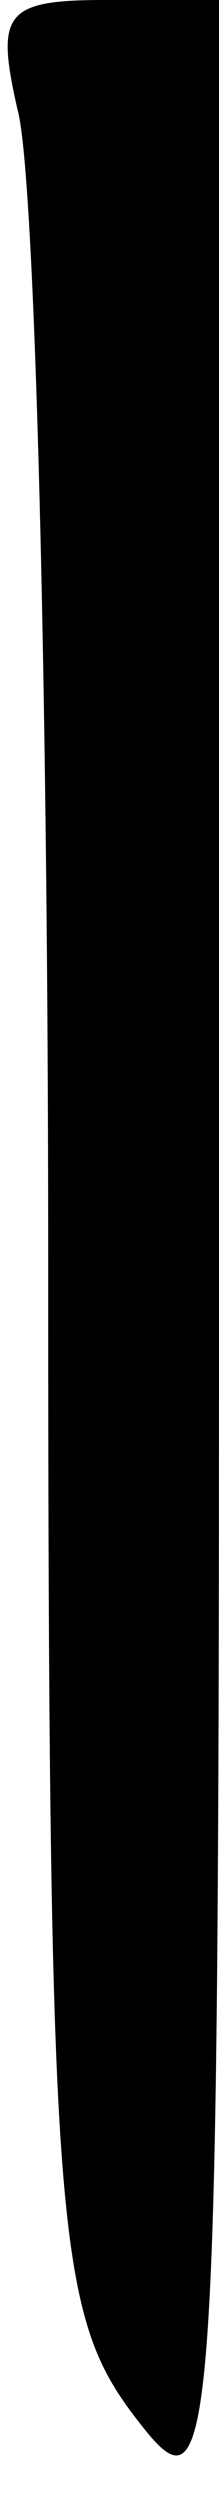<?xml version="1.0" standalone="no"?>
<!DOCTYPE svg PUBLIC "-//W3C//DTD SVG 20010904//EN"
 "http://www.w3.org/TR/2001/REC-SVG-20010904/DTD/svg10.dtd">
<svg version="1.0" xmlns="http://www.w3.org/2000/svg"
 width="5pt" height="57pt" viewBox="0 0 5 57"
 preserveAspectRatio="xMidYMid meet">
<g transform="translate(0,57) scale(0.1,-0.1)"
fill="#000000" stroke="none">
<path fill="#000000" stroke="none" d="M4 545 c4 -14 7 -132 7 -262 0 -219 2
-240 19 -263 19 -25 20 -23 20 263 l0 287 -26 0 c-23 0 -25 -3 -20 -25z"/>
</g>
</svg>
